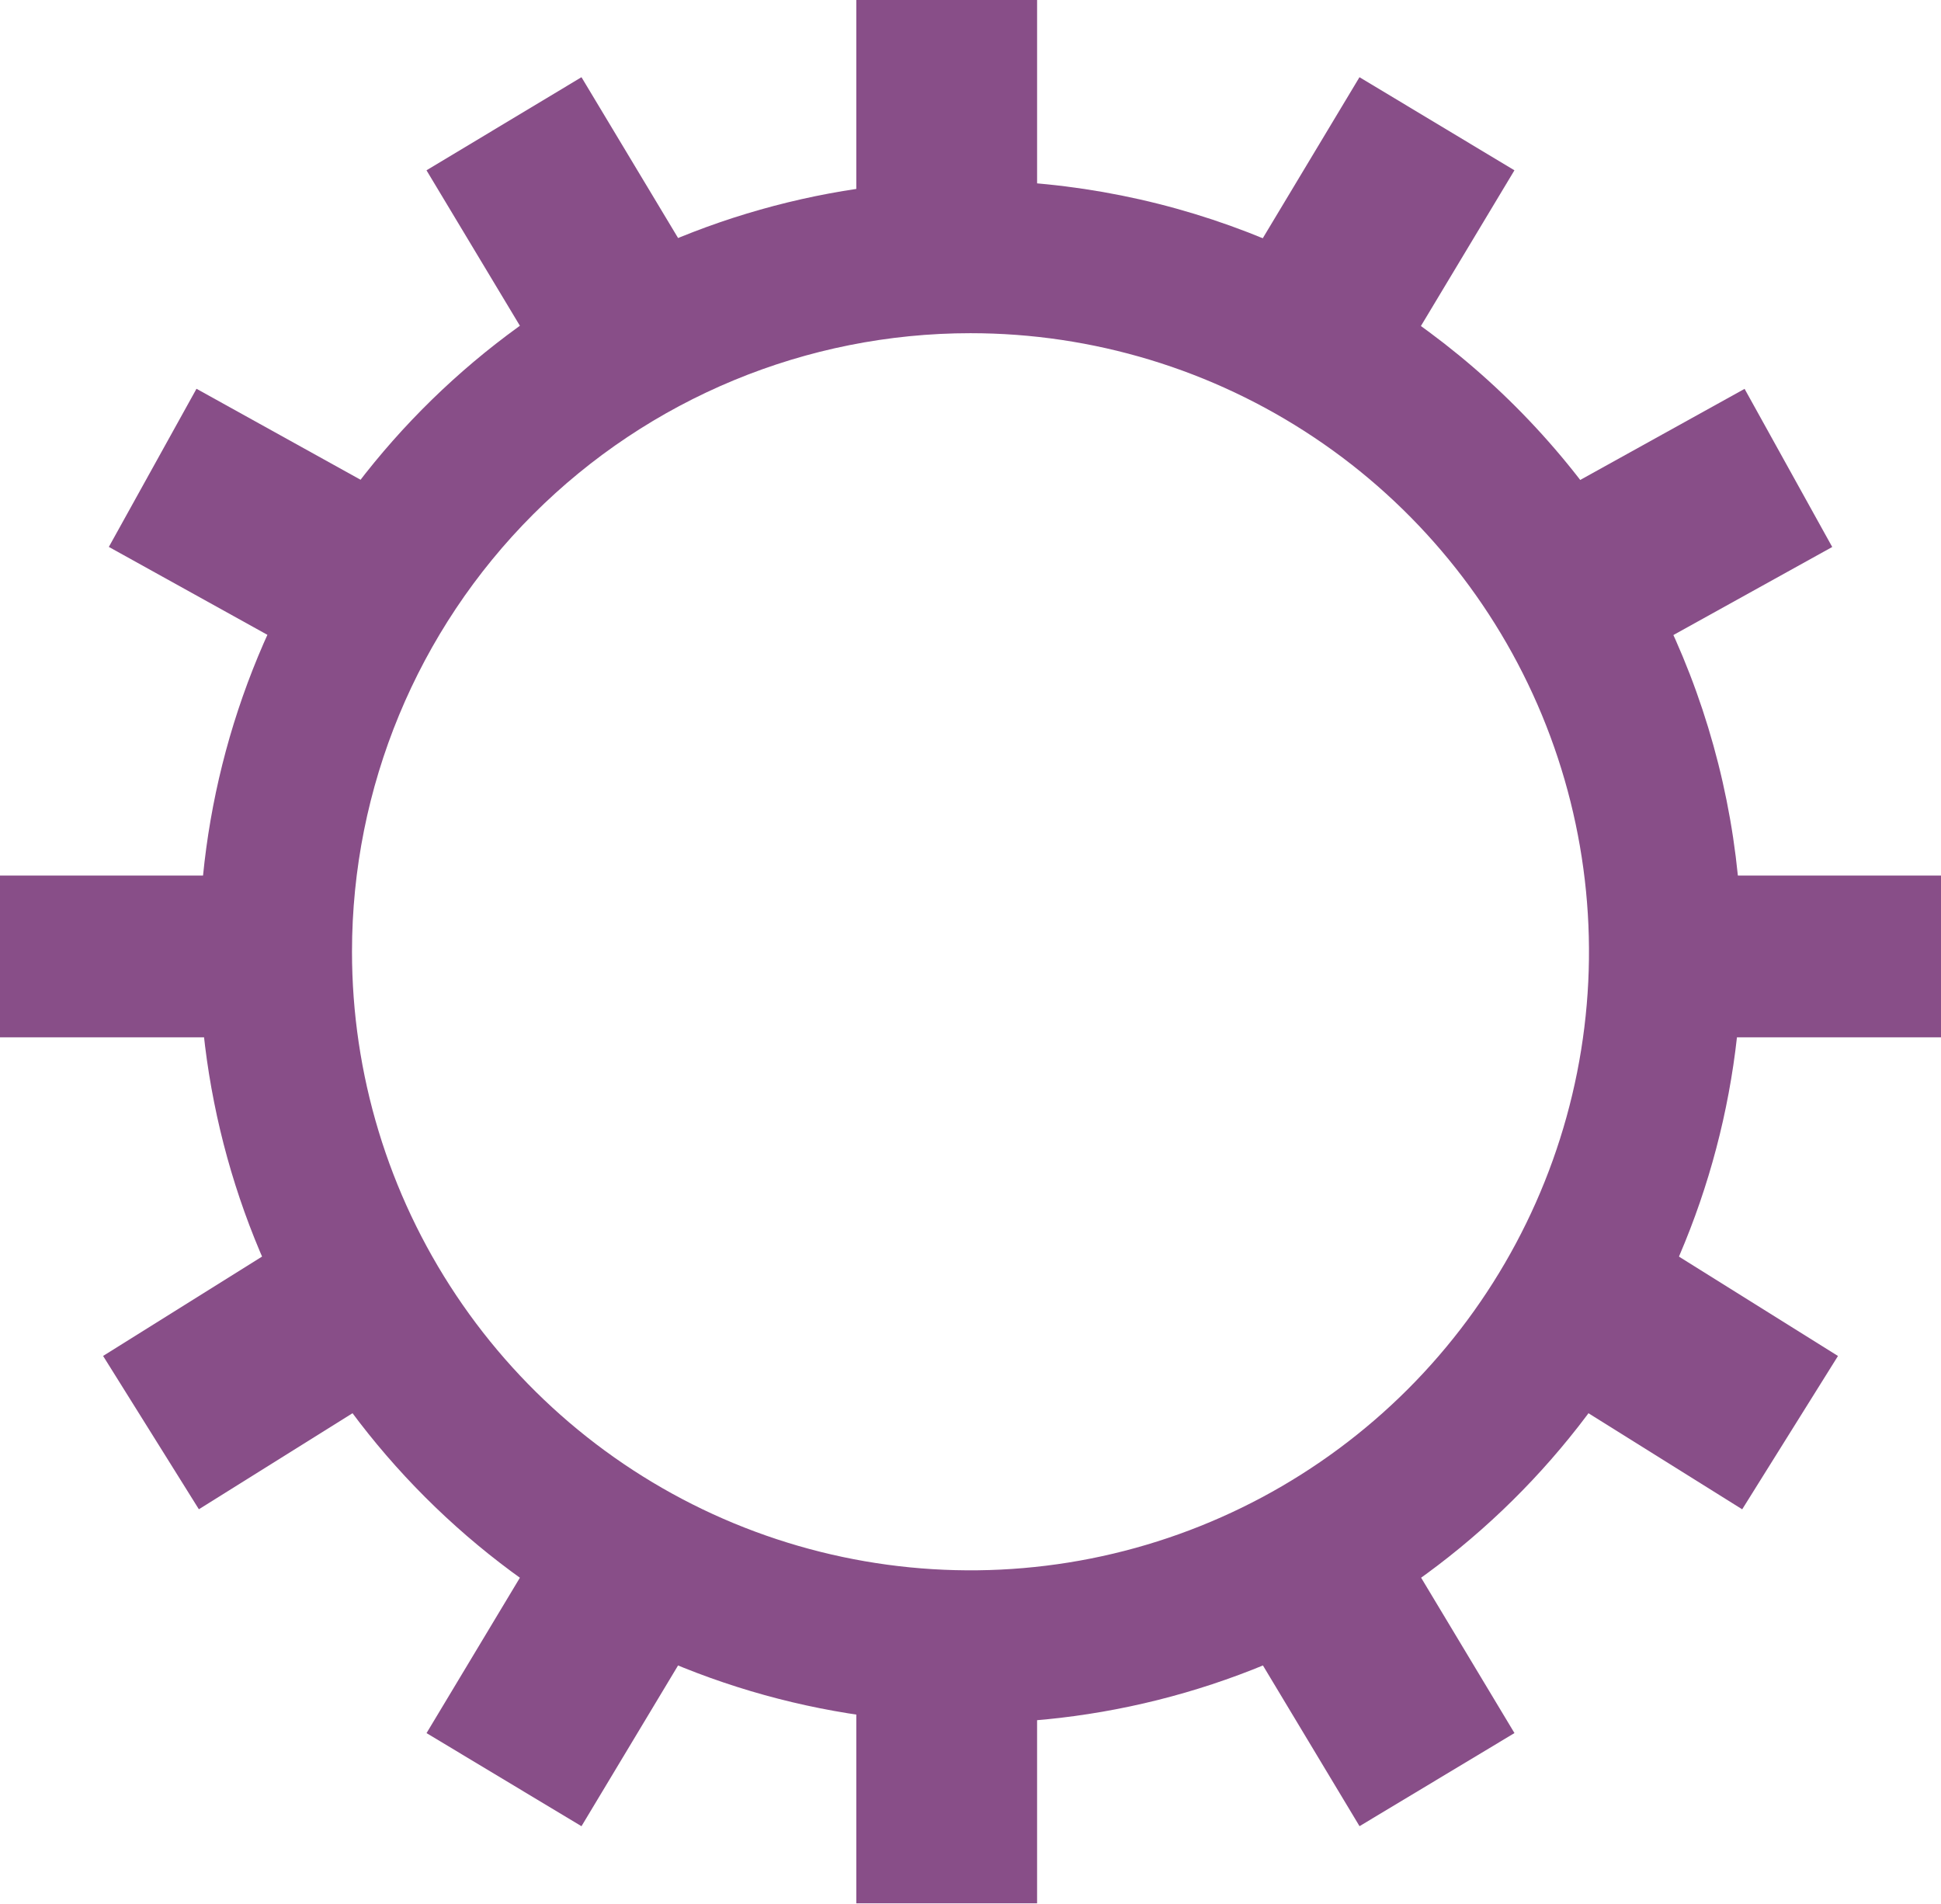 <svg width="52" height="51" viewBox="0 0 52 51" fill="none" xmlns="http://www.w3.org/2000/svg">
<path d="M26 8.925C29.277 8.925 32.481 9.897 35.206 11.718C37.931 13.538 40.054 16.126 41.309 19.154C42.562 22.182 42.891 25.514 42.251 28.728C41.611 31.942 40.033 34.895 37.716 37.212C35.398 39.529 32.445 41.107 29.231 41.746C26.017 42.385 22.685 42.056 19.657 40.802C16.63 39.548 14.042 37.423 12.222 34.698C10.401 31.973 9.43 28.769 9.43 25.492C9.431 21.098 11.177 16.884 14.284 13.777C17.392 10.67 21.606 8.925 26 8.925ZM26 4.833C21.913 4.833 17.919 6.045 14.521 8.315C11.123 10.586 8.475 13.813 6.911 17.588C5.347 21.364 4.938 25.518 5.736 29.526C6.533 33.534 8.501 37.216 11.391 40.105C14.281 42.995 17.963 44.962 21.971 45.759C25.979 46.556 30.133 46.147 33.908 44.582C37.684 43.018 40.91 40.37 43.181 36.972C45.45 33.574 46.662 29.579 46.661 25.492C46.655 20.015 44.476 14.763 40.603 10.89C36.729 7.017 31.477 4.839 26 4.833Z" fill="#884E88" data-opposite="#FF742E"/>
<path d="M27.784 0H22.941V5.098H27.784V0Z" fill="#884E88" data-opposite="#FF742E"/>
<path d="M40.572 4.562L36.421 2.068L33.796 6.438L37.947 8.932L40.572 4.562Z" fill="#884E88" data-opposite="#FF742E"/>
<path d="M49.086 14.652L46.738 10.416L42.279 12.887L44.627 17.123L49.086 14.652Z" fill="#884E88" data-opposite="#FF742E"/>
<path d="M46.674 40.429L49.24 36.322L44.917 33.621L42.351 37.728L46.674 40.429Z" fill="#884E88" data-opposite="#FF742E"/>
<path d="M7.375 17.122L9.723 12.886L5.264 10.414L2.916 14.65L7.375 17.122Z" fill="#884E88" data-opposite="#FF742E"/>
<path d="M9.651 37.726L7.085 33.619L2.762 36.321L5.328 40.428L9.651 37.726Z" fill="#884E88" data-opposite="#FF742E"/>
<path d="M14.052 8.932L18.203 6.437L15.578 2.068L11.426 4.562L14.052 8.932Z" fill="#884E88" data-opposite="#FF742E"/>
<path d="M27.784 45.886H22.941V50.984H27.784V45.886Z" fill="#884E88" data-opposite="#FF742E"/>
<path d="M37.947 42.053L33.796 44.548L36.422 48.917L40.573 46.423L37.947 42.053Z" fill="#884E88" data-opposite="#FF742E"/>
<path d="M11.427 46.424L15.578 48.918L18.204 44.548L14.053 42.054L11.427 46.424Z" fill="#884E88" data-opposite="#FF742E"/>
<path d="M5.863 23.453H0V27.786H5.863V23.453Z" fill="#884E88" data-opposite="#FF742E"/>
<path d="M46.137 27.786H52V23.453H46.137V27.786Z" fill="#884E88" data-opposite="#FF742E"/>
</svg>
